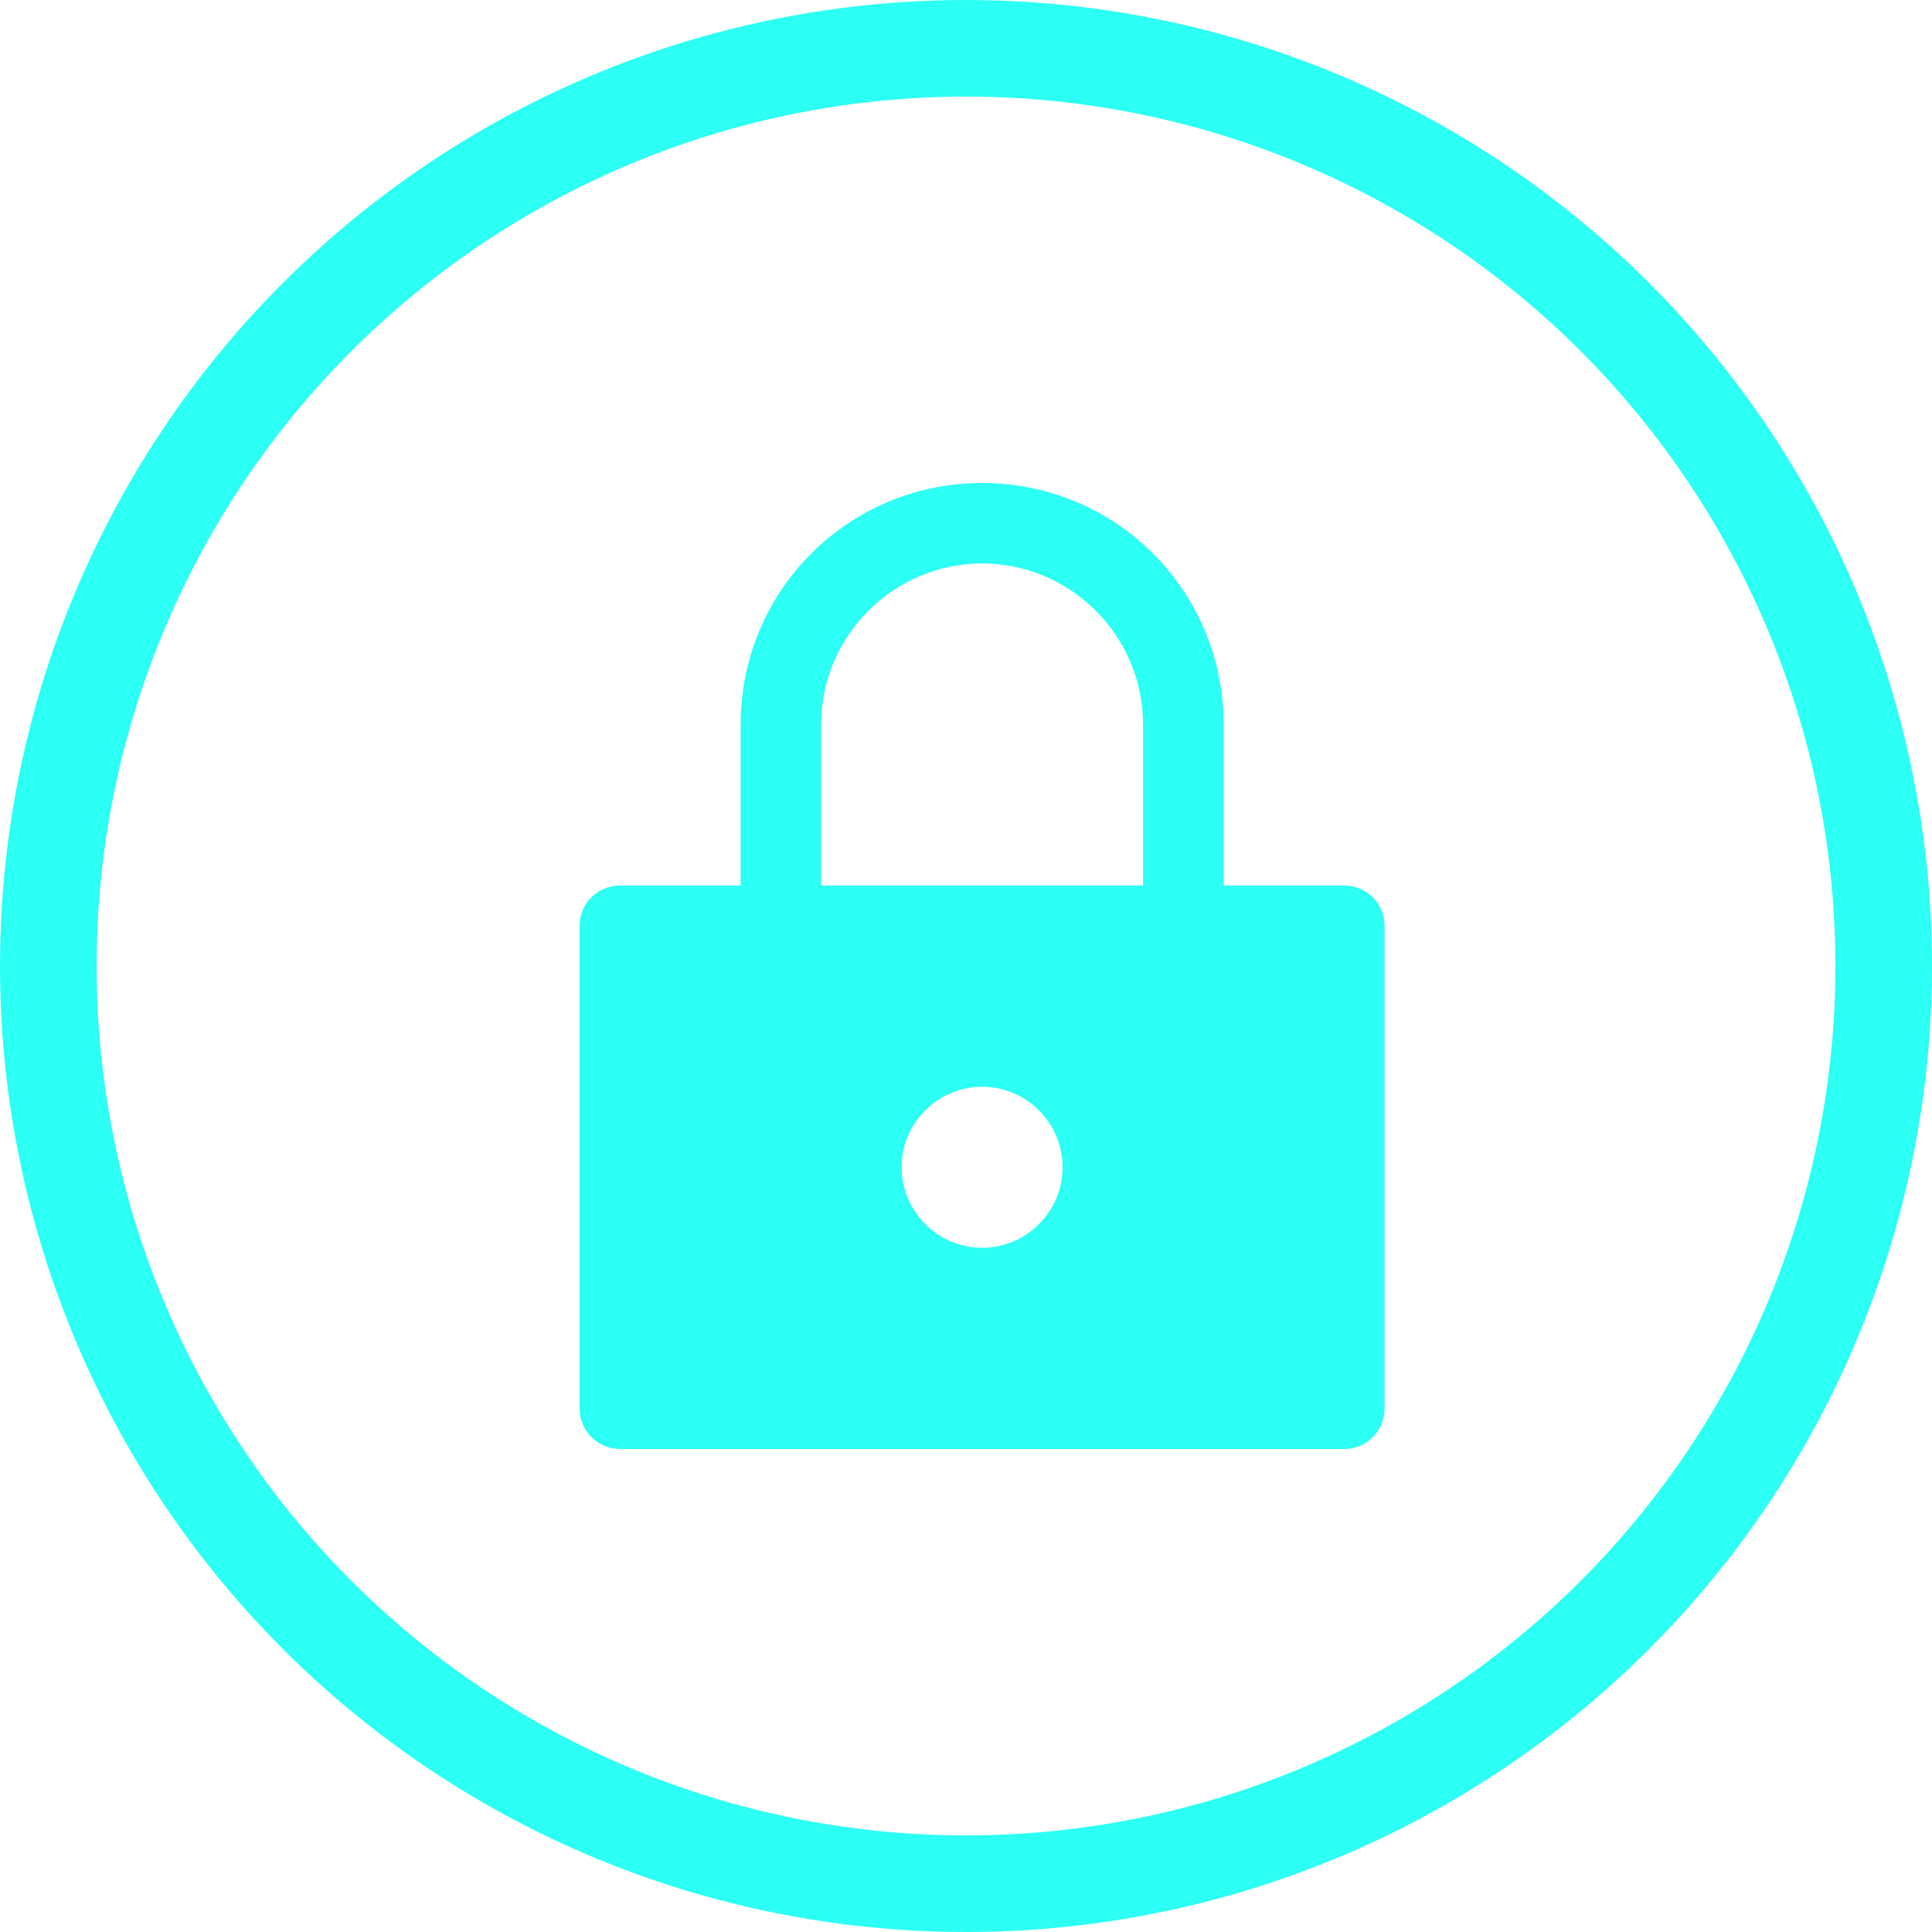 <svg width="20" height="20" viewBox="0 0 20 20" fill="none" xmlns="http://www.w3.org/2000/svg">
<circle cx="10" cy="10" r="9.5" stroke="#2CFFF3"/>
<path d="M13.917 9.167H12.667V7.5C12.667 6.115 11.552 5 10.167 5C8.781 5 7.667 6.115 7.667 7.5V9.167H6.417C6.188 9.167 6 9.354 6 9.583V14.583C6 14.812 6.188 15 6.417 15H13.917C14.146 15 14.333 14.812 14.333 14.583V9.583C14.333 9.354 14.146 9.167 13.917 9.167ZM10.167 12.917C9.708 12.917 9.333 12.542 9.333 12.083C9.333 11.625 9.708 11.25 10.167 11.25C10.625 11.25 11 11.625 11 12.083C11 12.542 10.625 12.917 10.167 12.917ZM11.833 9.167H8.5V7.5C8.5 6.583 9.25 5.833 10.167 5.833C11.083 5.833 11.833 6.583 11.833 7.5V9.167Z" fill="#2CFFF3"/>
</svg>
